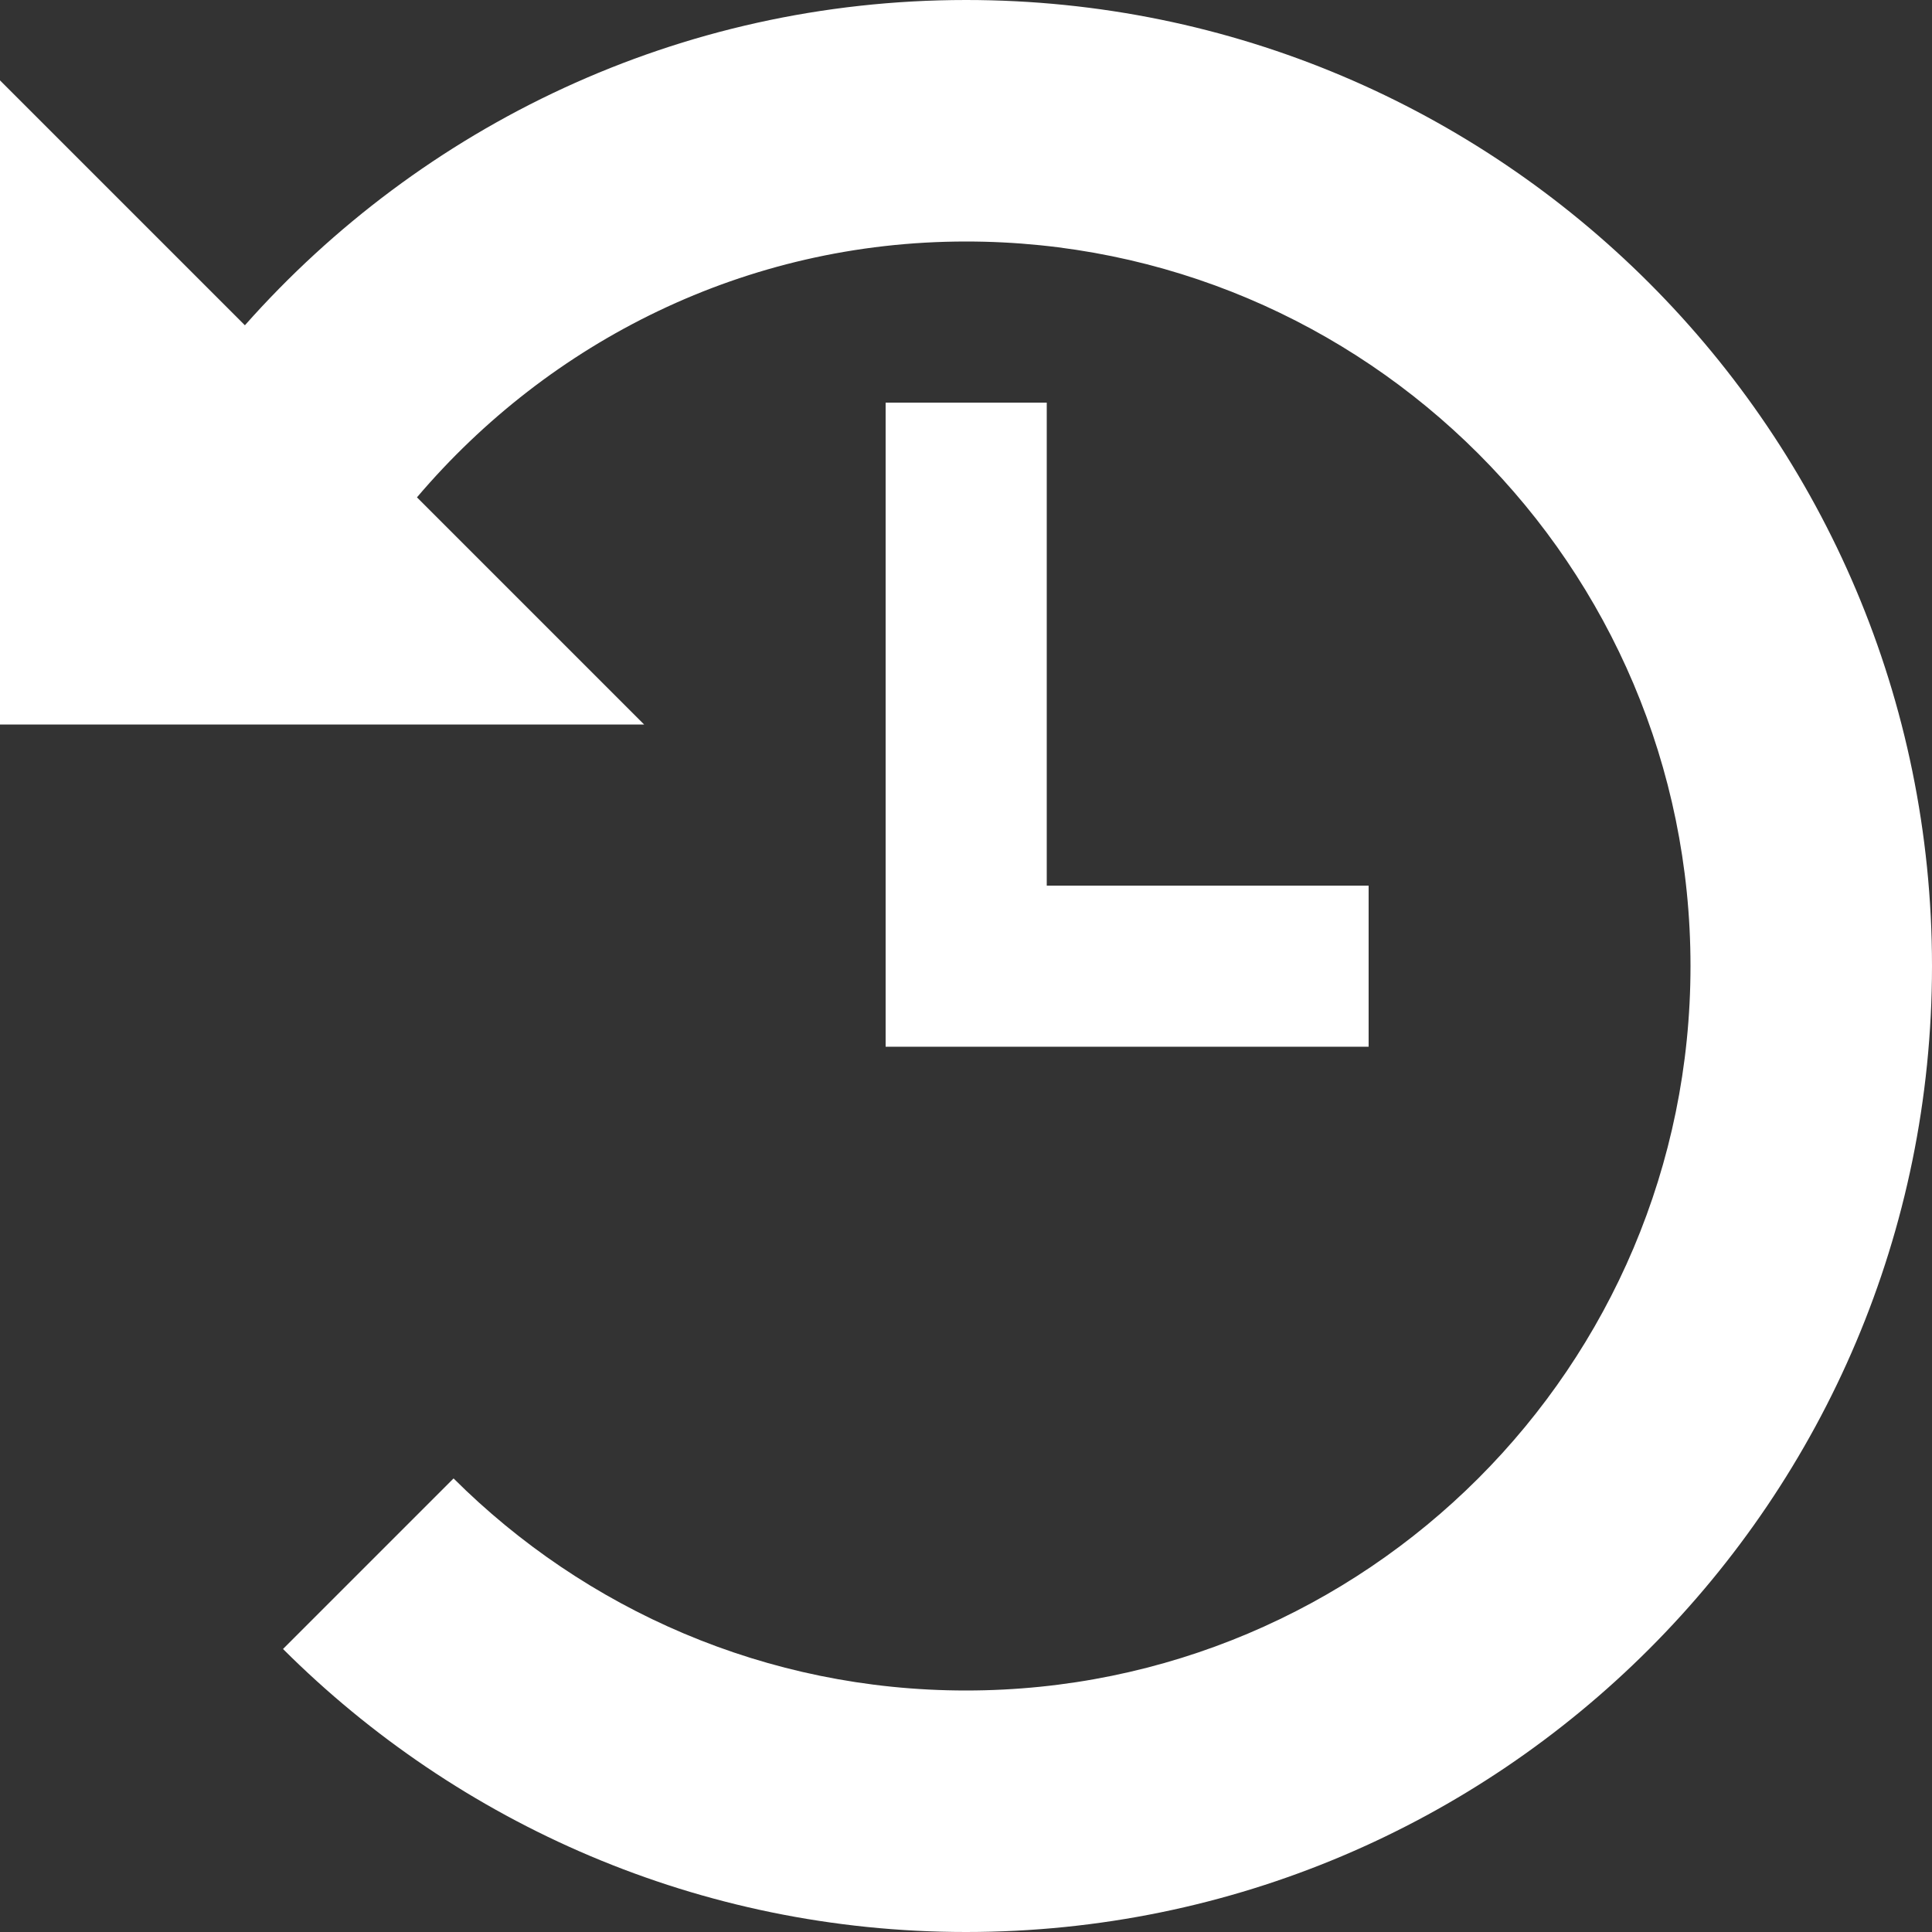 <svg version="1.1" id="Layer_1" xmlns="http://www.w3.org/2000/svg" xmlns:xlink="http://www.w3.org/1999/xlink" x="0px" y="0px" viewBox="0 0 512 512" enable-background="new 0 0 512 512" xml:space="preserve">
<rect x="0" y="0" width="512" height="512" fill="#333333" stroke="none"/>
<path d="M256,0C179.9,0,111.7,33.4,64.9,86.2L0,21.3V192h170.7l-60.2-60.2C145.6,90.5,197.5,64,256,64c106,0,192,85.9,192,192
	c0,106.1-86,192-192,192c-53,0-101-21.5-135.8-56.2L75,437c46.4,46.3,110.4,75,181,75c141.4,0,256-114.6,256-256S397.4,0,256,0z
	 M234.7,106.7v170.7h128v-42.7h-85.3v-128H234.7z" id="id_101" style="fill: rgb(255, 255, 255);"></path>
</svg>